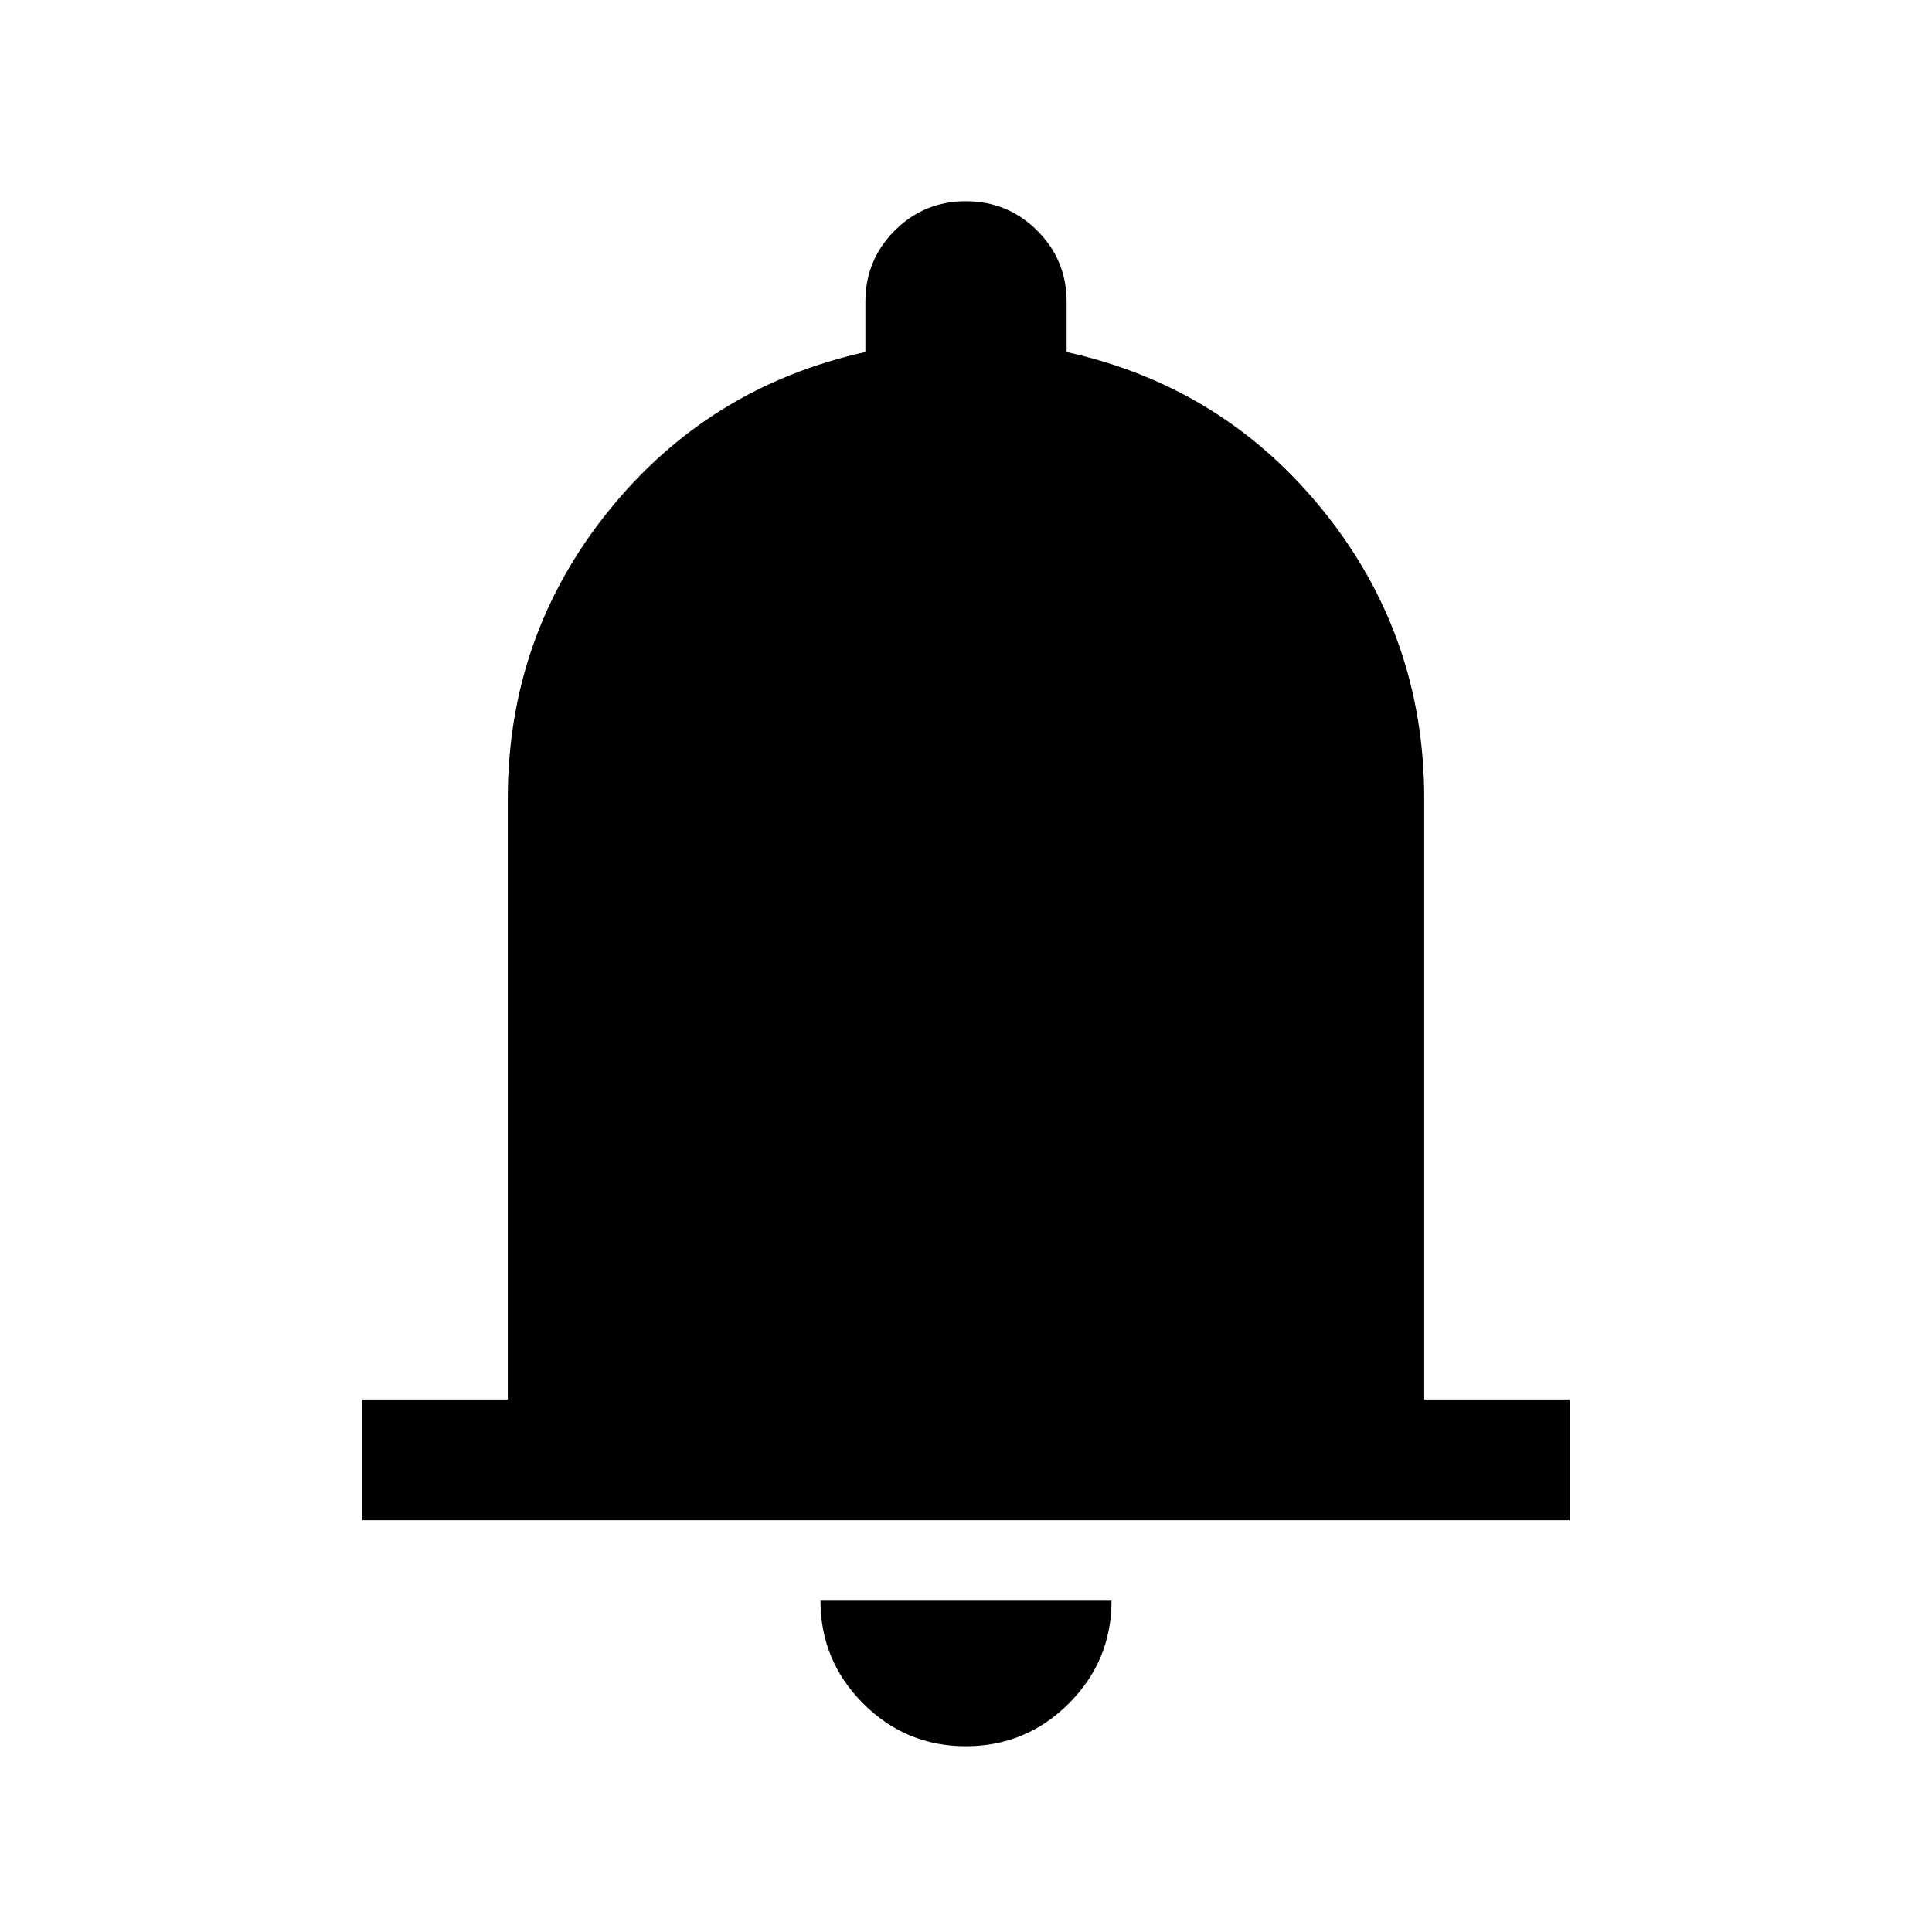 <svg xmlns="http://www.w3.org/2000/svg" height="24" viewBox="0 -960 960 960" width="24"><path d="M180.001-204.616v-59.998h72.308v-298.463q0-80.692 49.807-142.692 49.808-62 127.885-79.307v-24.923q0-20.833 14.57-35.416 14.57-14.584 35.384-14.584t35.429 14.584q14.615 14.583 14.615 35.416v24.923q78.077 17.307 127.885 79.307 49.807 62 49.807 142.692v298.463h72.308v59.998H180.001ZM479.932-92.309q-29.855 0-51.047-21.24-21.192-21.24-21.192-51.067h144.614q0 29.923-21.26 51.115-21.26 21.192-51.115 21.192Z"/></svg>